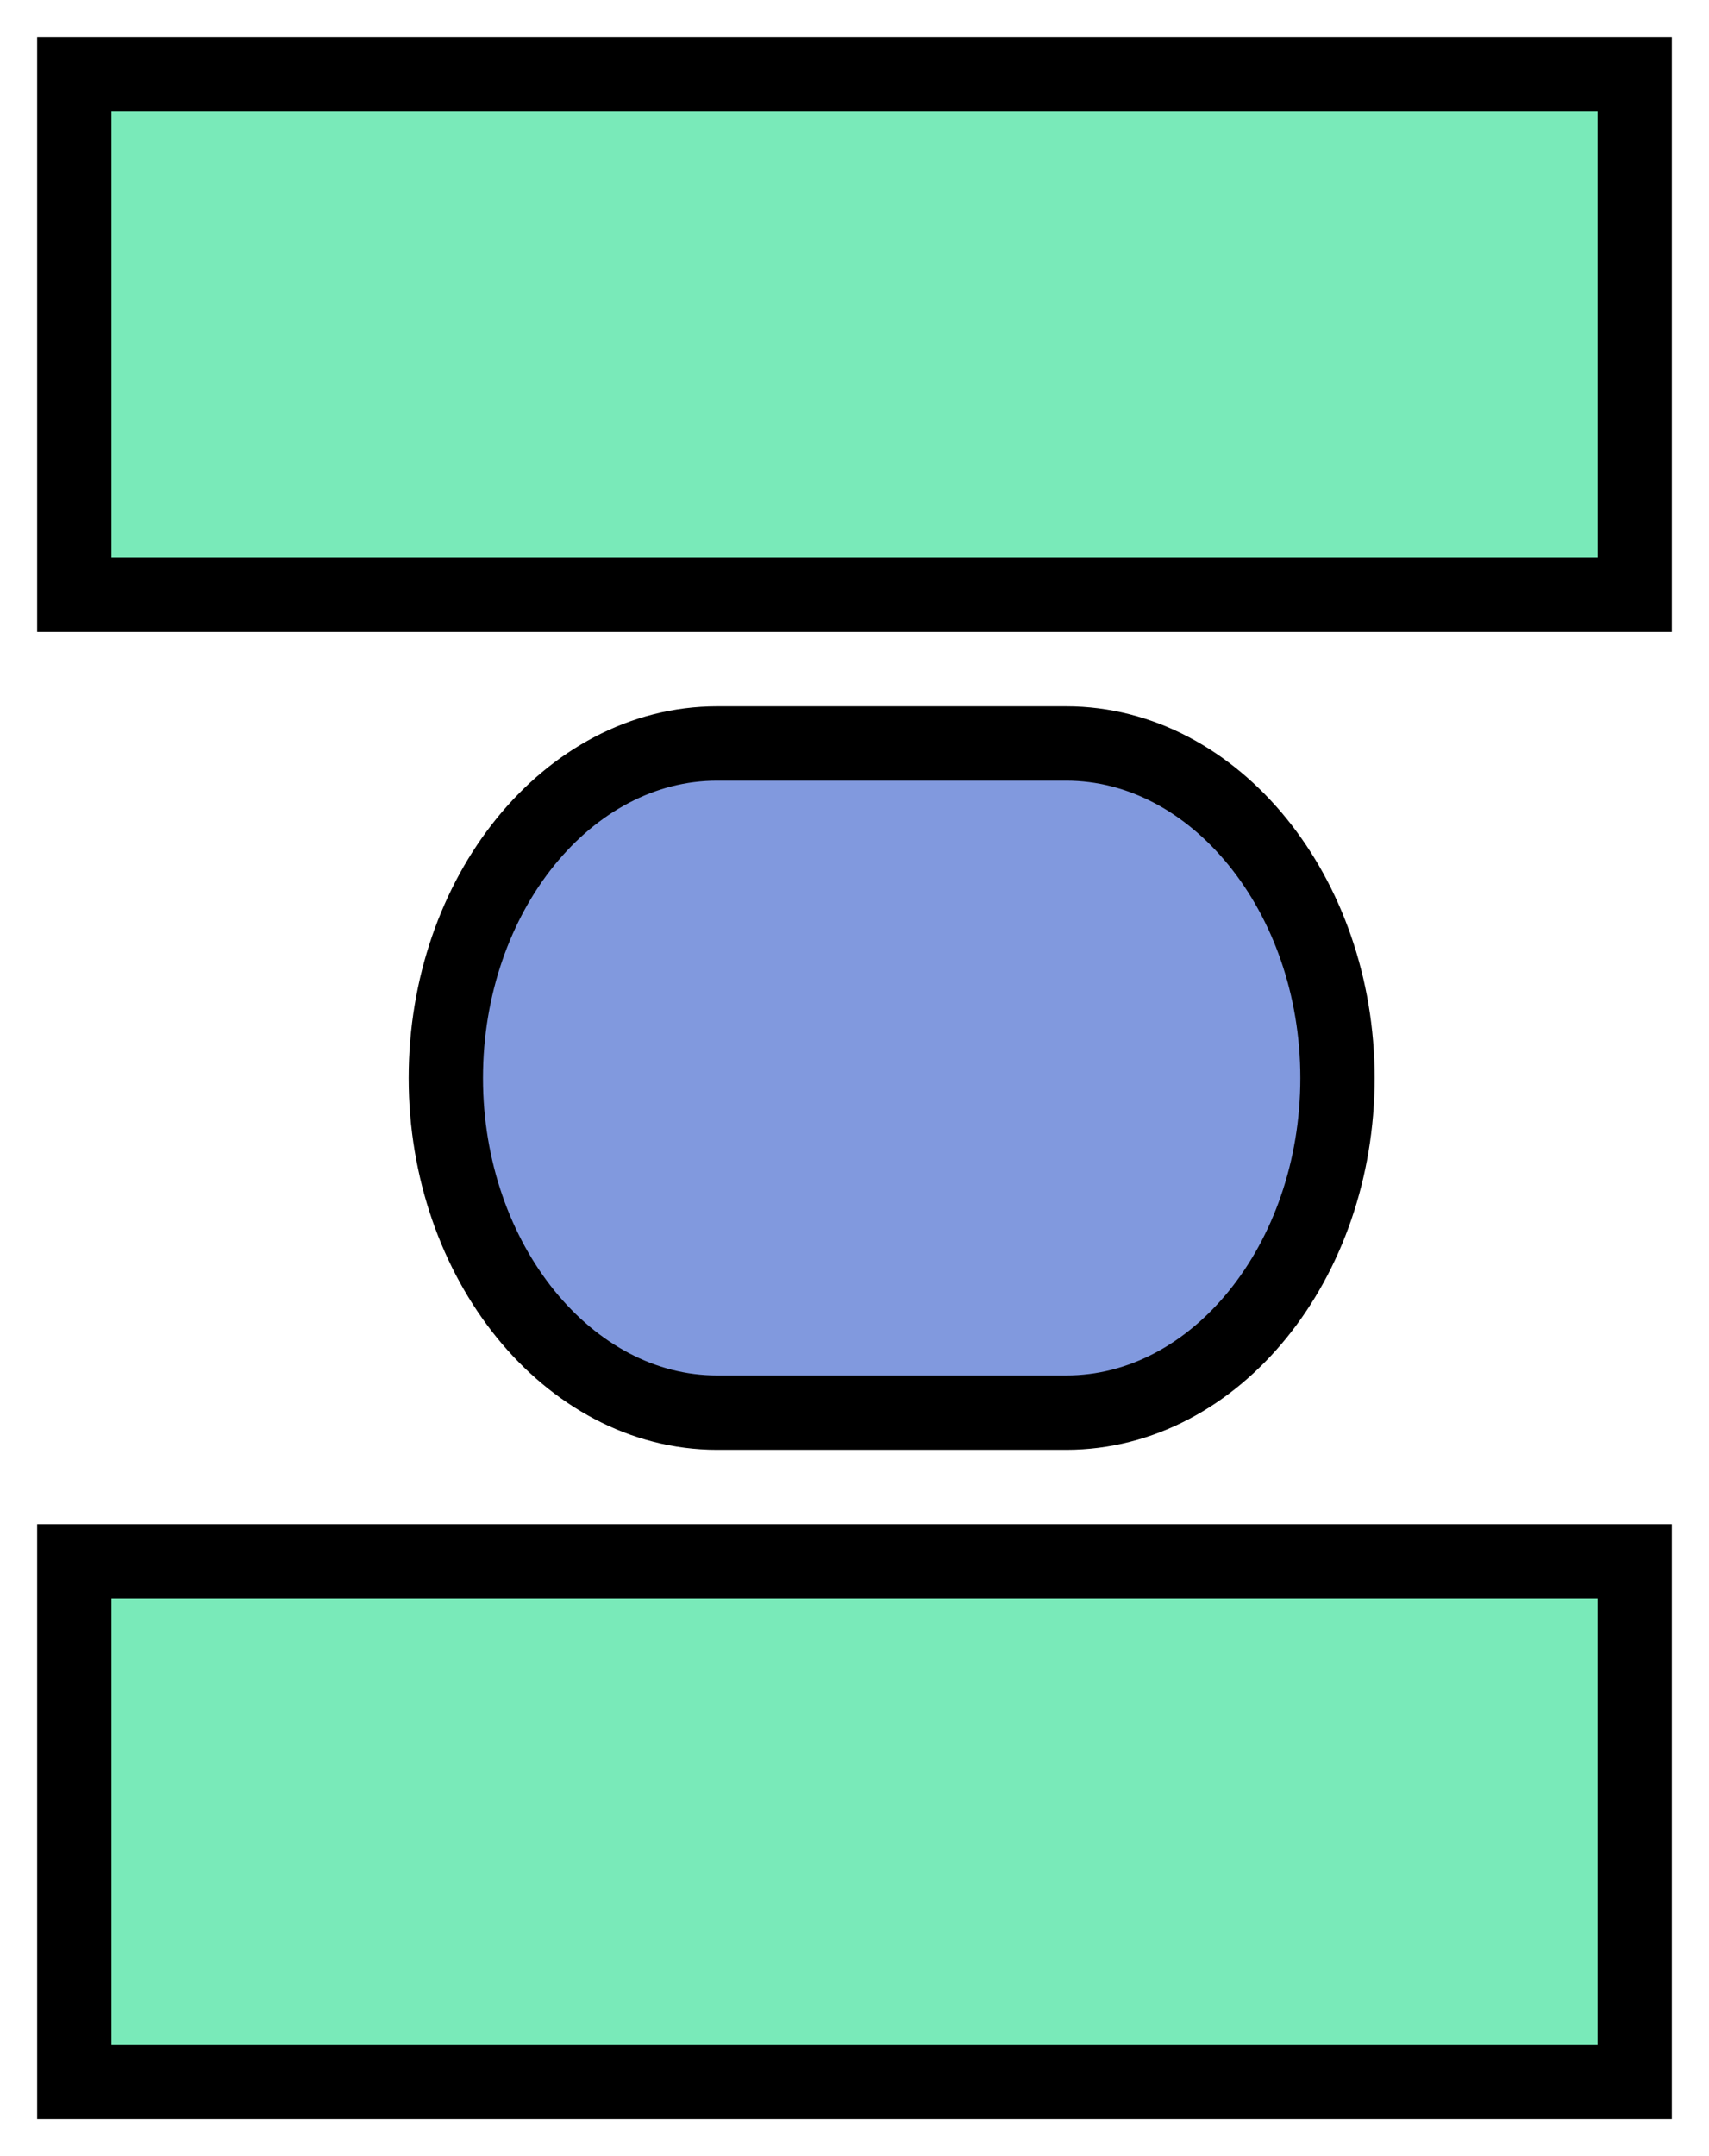 <svg xmlns="http://www.w3.org/2000/svg" width="23" height="29"><title>compress_icon</title><desc>Created with Sketch.</desc><g fill="none"><g stroke="#000"><g><path fill="#8199DE" d="M14.35 19h-4.7C7.65 19 6 16.97 6 14.5S7.64 10 9.65 10h4.7c2 0 3.65 2.03 3.65 4.5S16.36 19 14.35 19z"/><path fill="#79EAB9" d="M1 8h21V1H1z"/><path fill="#79EAB9" d="M1 28h21v-7H1z"/></g></g></g></svg>